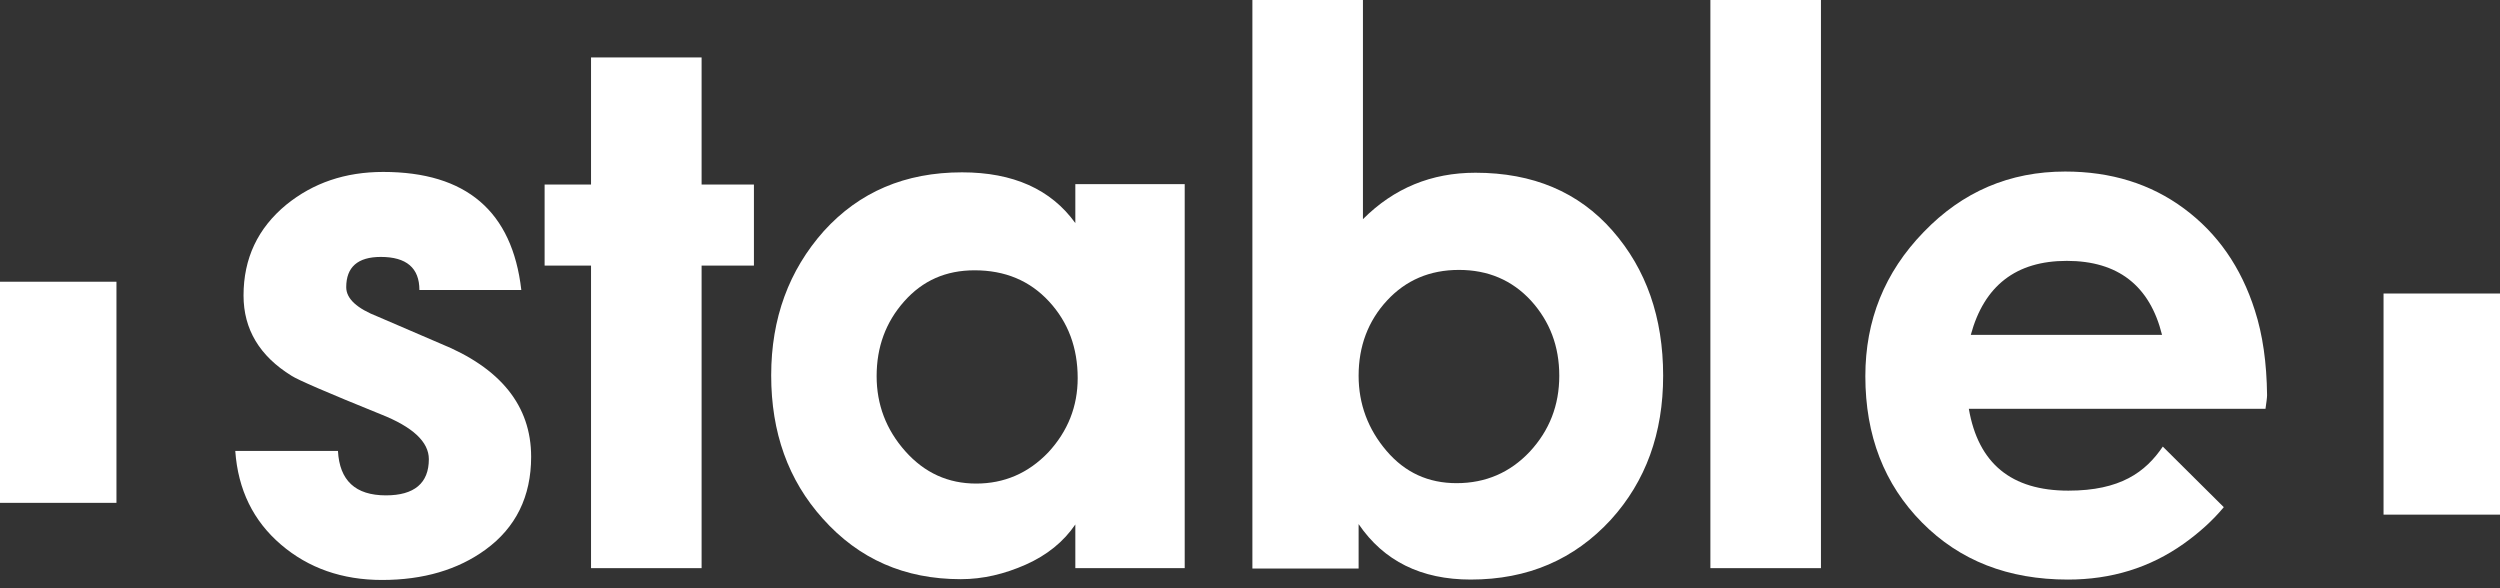 <svg xmlns="http://www.w3.org/2000/svg" width="204" height="48" viewBox="0 0 204 48" fill="none">
  <rect x="0" y="0" width="204" height="48" fill="#333333" stroke="none"/>
  <path d="M43.341 37.275C43.341 40.518 42.089 43.055 39.617 44.852C37.37 46.49 34.544 47.325 31.173 47.325C27.93 47.325 25.169 46.361 22.922 44.435C20.674 42.509 19.422 39.972 19.198 36.794H27.577C27.706 39.202 28.99 40.422 31.494 40.422C33.806 40.422 34.994 39.426 34.994 37.468C34.994 36.055 33.677 34.835 31.077 33.808C26.71 32.042 24.27 30.983 23.789 30.662C21.188 29.056 19.872 26.873 19.872 24.112C19.872 21.094 21.028 18.622 23.371 16.695C25.555 14.93 28.155 14.03 31.27 14.03C38.044 14.03 41.8 17.241 42.539 23.662H34.223C34.223 21.864 33.164 20.965 31.077 20.965C29.183 20.965 28.252 21.8 28.252 23.438C28.252 24.369 29.118 25.171 30.852 25.846C31.976 26.327 33.677 27.066 35.925 28.029C40.837 30.019 43.341 33.102 43.341 37.275Z" fill="white"/>
  <path d="M61.52 21.672H57.25V46.361H48.228V21.672H44.44V15.058H48.228V4.687H57.25V15.058H61.52V21.672Z" fill="white"/>
  <path d="M96.672 46.362H87.747V42.798C86.784 44.211 85.435 45.302 83.701 46.073C81.968 46.843 80.202 47.261 78.404 47.261C73.813 47.261 70.088 45.623 67.135 42.316C64.309 39.17 62.929 35.285 62.929 30.63C62.929 25.974 64.374 22.057 67.231 18.847C70.121 15.668 73.845 14.063 78.5 14.063C82.674 14.063 85.756 15.443 87.747 18.204V15.026H96.672V46.362ZM87.939 30.854C87.939 28.382 87.169 26.295 85.596 24.594C84.022 22.892 82 22.057 79.528 22.057C77.184 22.057 75.29 22.892 73.781 24.594C72.272 26.295 71.533 28.318 71.533 30.694C71.533 33.005 72.304 35.06 73.877 36.826C75.45 38.592 77.376 39.459 79.656 39.459C81.936 39.459 83.894 38.624 85.531 36.922C87.137 35.189 87.939 33.166 87.939 30.854Z" fill="white"/>
  <path d="M135.713 30.662C135.713 35.349 134.301 39.266 131.443 42.412C128.457 45.655 124.669 47.292 120.014 47.292C115.968 47.292 112.918 45.783 110.863 42.766V46.394H102.195V0H111.216V17.883C113.753 15.347 116.803 14.095 120.399 14.095C125.086 14.095 128.811 15.668 131.572 18.814C134.333 21.961 135.713 25.91 135.713 30.662ZM118.858 39.426C121.234 39.426 123.224 38.56 124.829 36.858C126.435 35.124 127.237 33.069 127.237 30.662C127.237 28.253 126.467 26.231 124.926 24.529C123.385 22.86 121.426 22.025 119.05 22.025C116.674 22.025 114.716 22.86 113.175 24.529C111.634 26.199 110.863 28.253 110.863 30.662C110.863 32.973 111.634 35.028 113.143 36.794C114.652 38.56 116.546 39.426 118.858 39.426Z" fill="white"/>
  <path d="M148.589 46.361H139.568V0H148.589V46.361Z" fill="white"/>
  <path d="M9.503 22.989H0V41.032H9.503V22.989Z" fill="white"/>
  <path d="M204 23.951H194.497V41.994H204V23.951Z" fill="white"/>
  <path d="M183.998 25.332C182.874 21.8 180.948 19.039 178.218 17.017C175.489 14.994 172.247 13.998 168.522 13.998C163.995 13.998 160.143 15.636 156.964 18.943C153.786 22.218 152.212 26.135 152.212 30.694C152.212 35.542 153.753 39.523 156.836 42.637C159.918 45.752 163.867 47.293 168.747 47.293C172.279 47.293 175.425 46.33 178.186 44.371C179.406 43.504 180.53 42.509 181.461 41.385L176.485 36.441C175.072 38.528 173.017 40.037 168.779 40.037C164.124 40.037 161.427 37.821 160.656 33.359H184.864C184.929 32.877 184.993 32.492 184.993 32.235C184.961 29.602 184.64 27.323 183.998 25.332ZM160.817 27.323C161.908 23.309 164.509 21.287 168.651 21.287C172.825 21.287 175.425 23.309 176.421 27.323H160.817Z" fill="white"/>
</svg>